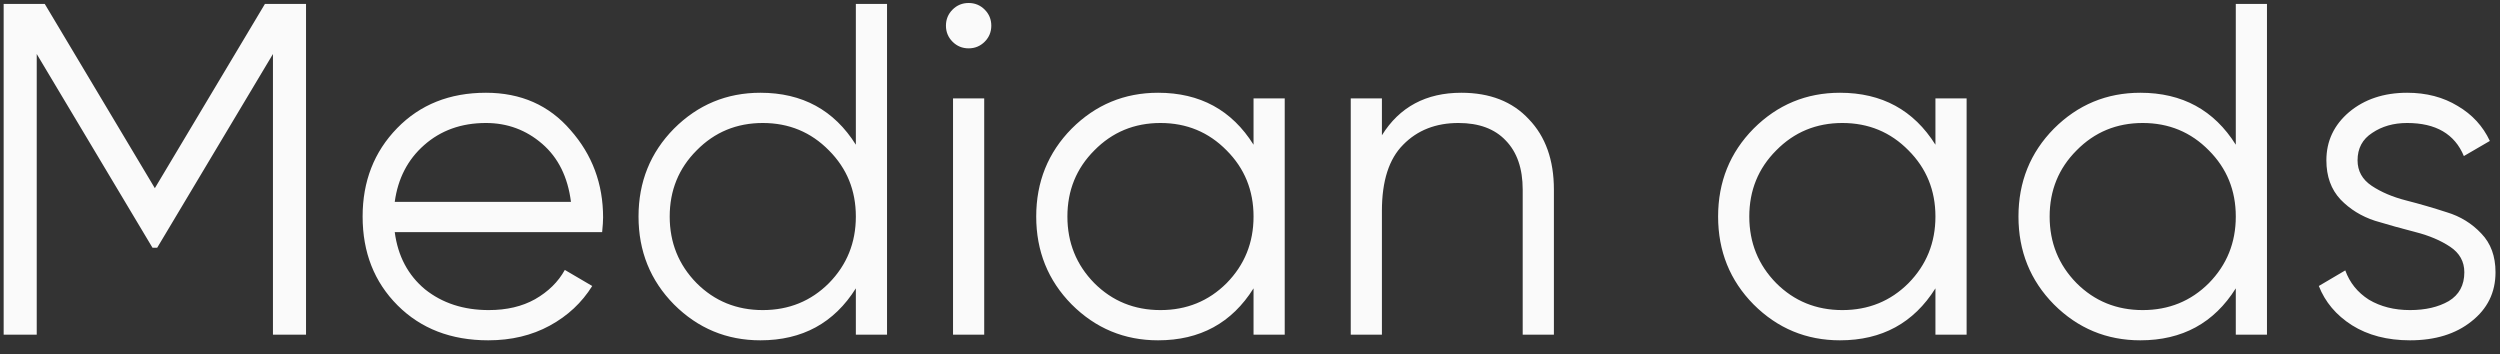 <svg width="127" height="18" viewBox="0 0 127 18" fill="none" xmlns="http://www.w3.org/2000/svg">
<rect x="0" y="0" width="127" height="18" fill="#333333" stroke="none"/>
<path d="M15.546 0.2V17H13.866V2.744L7.986 12.584H7.746L1.866 2.744V17H0.186V0.2H2.274L7.866 9.56L13.458 0.2H15.546ZM24.685 4.712C26.461 4.712 27.893 5.344 28.981 6.608C30.085 7.856 30.637 9.336 30.637 11.048C30.637 11.224 30.621 11.472 30.589 11.792H20.053C20.213 13.008 20.725 13.976 21.589 14.696C22.469 15.4 23.549 15.752 24.829 15.752C25.741 15.752 26.525 15.568 27.181 15.2C27.853 14.816 28.357 14.32 28.693 13.712L30.085 14.528C29.557 15.376 28.837 16.048 27.925 16.544C27.013 17.04 25.973 17.288 24.805 17.288C22.917 17.288 21.381 16.696 20.197 15.512C19.013 14.328 18.421 12.824 18.421 11C18.421 9.208 19.005 7.712 20.173 6.512C21.341 5.312 22.845 4.712 24.685 4.712ZM24.685 6.248C23.437 6.248 22.389 6.624 21.541 7.376C20.709 8.112 20.213 9.072 20.053 10.256H29.005C28.845 8.992 28.357 8.008 27.541 7.304C26.725 6.6 25.773 6.248 24.685 6.248ZM43.477 0.2H45.061V17H43.477V14.648C42.373 16.408 40.757 17.288 38.629 17.288C36.917 17.288 35.453 16.68 34.237 15.464C33.037 14.248 32.437 12.76 32.437 11C32.437 9.24 33.037 7.752 34.237 6.536C35.453 5.32 36.917 4.712 38.629 4.712C40.757 4.712 42.373 5.592 43.477 7.352V0.2ZM35.389 14.384C36.301 15.296 37.421 15.752 38.749 15.752C40.077 15.752 41.197 15.296 42.109 14.384C43.021 13.456 43.477 12.328 43.477 11C43.477 9.672 43.021 8.552 42.109 7.64C41.197 6.712 40.077 6.248 38.749 6.248C37.421 6.248 36.301 6.712 35.389 7.64C34.477 8.552 34.021 9.672 34.021 11C34.021 12.328 34.477 13.456 35.389 14.384ZM50.022 2.12C49.798 2.344 49.526 2.456 49.206 2.456C48.886 2.456 48.614 2.344 48.39 2.12C48.166 1.896 48.054 1.624 48.054 1.304C48.054 0.984 48.166 0.712 48.39 0.488C48.614 0.264 48.886 0.152 49.206 0.152C49.526 0.152 49.798 0.264 50.022 0.488C50.246 0.712 50.358 0.984 50.358 1.304C50.358 1.624 50.246 1.896 50.022 2.12ZM48.414 17V5H49.998V17H48.414ZM63.68 5H65.264V17H63.68V14.648C62.576 16.408 60.96 17.288 58.832 17.288C57.12 17.288 55.656 16.68 54.44 15.464C53.24 14.248 52.64 12.76 52.64 11C52.64 9.24 53.24 7.752 54.44 6.536C55.656 5.32 57.12 4.712 58.832 4.712C60.96 4.712 62.576 5.592 63.68 7.352V5ZM55.592 14.384C56.504 15.296 57.624 15.752 58.952 15.752C60.28 15.752 61.4 15.296 62.312 14.384C63.224 13.456 63.68 12.328 63.68 11C63.68 9.672 63.224 8.552 62.312 7.64C61.4 6.712 60.28 6.248 58.952 6.248C57.624 6.248 56.504 6.712 55.592 7.64C54.68 8.552 54.224 9.672 54.224 11C54.224 12.328 54.68 13.456 55.592 14.384ZM74.234 4.712C75.689 4.712 76.834 5.16 77.665 6.056C78.513 6.936 78.938 8.128 78.938 9.632V17H77.353V9.632C77.353 8.56 77.066 7.728 76.49 7.136C75.93 6.544 75.129 6.248 74.09 6.248C72.938 6.248 72.001 6.616 71.281 7.352C70.561 8.072 70.201 9.192 70.201 10.712V17H68.618V5H70.201V6.872C71.097 5.432 72.442 4.712 74.234 4.712ZM98.32 5H99.904V17H98.32V14.648C97.216 16.408 95.6 17.288 93.472 17.288C91.76 17.288 90.296 16.68 89.08 15.464C87.88 14.248 87.28 12.76 87.28 11C87.28 9.24 87.88 7.752 89.08 6.536C90.296 5.32 91.76 4.712 93.472 4.712C95.6 4.712 97.216 5.592 98.32 7.352V5ZM90.232 14.384C91.144 15.296 92.264 15.752 93.592 15.752C94.92 15.752 96.04 15.296 96.952 14.384C97.864 13.456 98.32 12.328 98.32 11C98.32 9.672 97.864 8.552 96.952 7.64C96.04 6.712 94.92 6.248 93.592 6.248C92.264 6.248 91.144 6.712 90.232 7.64C89.32 8.552 88.864 9.672 88.864 11C88.864 12.328 89.32 13.456 90.232 14.384ZM113.578 0.2H115.162V17H113.578V14.648C112.474 16.408 110.858 17.288 108.73 17.288C107.018 17.288 105.554 16.68 104.338 15.464C103.138 14.248 102.538 12.76 102.538 11C102.538 9.24 103.138 7.752 104.338 6.536C105.554 5.32 107.018 4.712 108.73 4.712C110.858 4.712 112.474 5.592 113.578 7.352V0.2ZM105.49 14.384C106.402 15.296 107.522 15.752 108.85 15.752C110.178 15.752 111.298 15.296 112.21 14.384C113.122 13.456 113.578 12.328 113.578 11C113.578 9.672 113.122 8.552 112.21 7.64C111.298 6.712 110.178 6.248 108.85 6.248C107.522 6.248 106.402 6.712 105.49 7.64C104.578 8.552 104.122 9.672 104.122 11C104.122 12.328 104.578 13.456 105.49 14.384ZM119.764 8.144C119.764 8.688 120.004 9.12 120.484 9.44C120.964 9.76 121.548 10.008 122.236 10.184C122.924 10.36 123.612 10.56 124.3 10.784C124.988 10.992 125.572 11.352 126.052 11.864C126.532 12.36 126.772 13.016 126.772 13.832C126.772 14.856 126.364 15.688 125.548 16.328C124.748 16.968 123.708 17.288 122.428 17.288C121.276 17.288 120.292 17.032 119.476 16.52C118.676 16.008 118.116 15.344 117.796 14.528L119.14 13.736C119.364 14.36 119.764 14.856 120.34 15.224C120.932 15.576 121.628 15.752 122.428 15.752C123.212 15.752 123.868 15.6 124.396 15.296C124.924 14.976 125.188 14.488 125.188 13.832C125.188 13.288 124.948 12.856 124.468 12.536C123.988 12.216 123.404 11.968 122.716 11.792C122.028 11.616 121.34 11.424 120.652 11.216C119.964 10.992 119.38 10.632 118.9 10.136C118.42 9.624 118.18 8.96 118.18 8.144C118.18 7.168 118.564 6.352 119.332 5.696C120.116 5.04 121.1 4.712 122.284 4.712C123.26 4.712 124.116 4.936 124.852 5.384C125.588 5.816 126.132 6.408 126.484 7.16L125.164 7.928C124.7 6.808 123.74 6.248 122.284 6.248C121.596 6.248 121.004 6.416 120.508 6.752C120.012 7.072 119.764 7.536 119.764 8.144Z" fill="#FAFAFA"/>
</svg>
